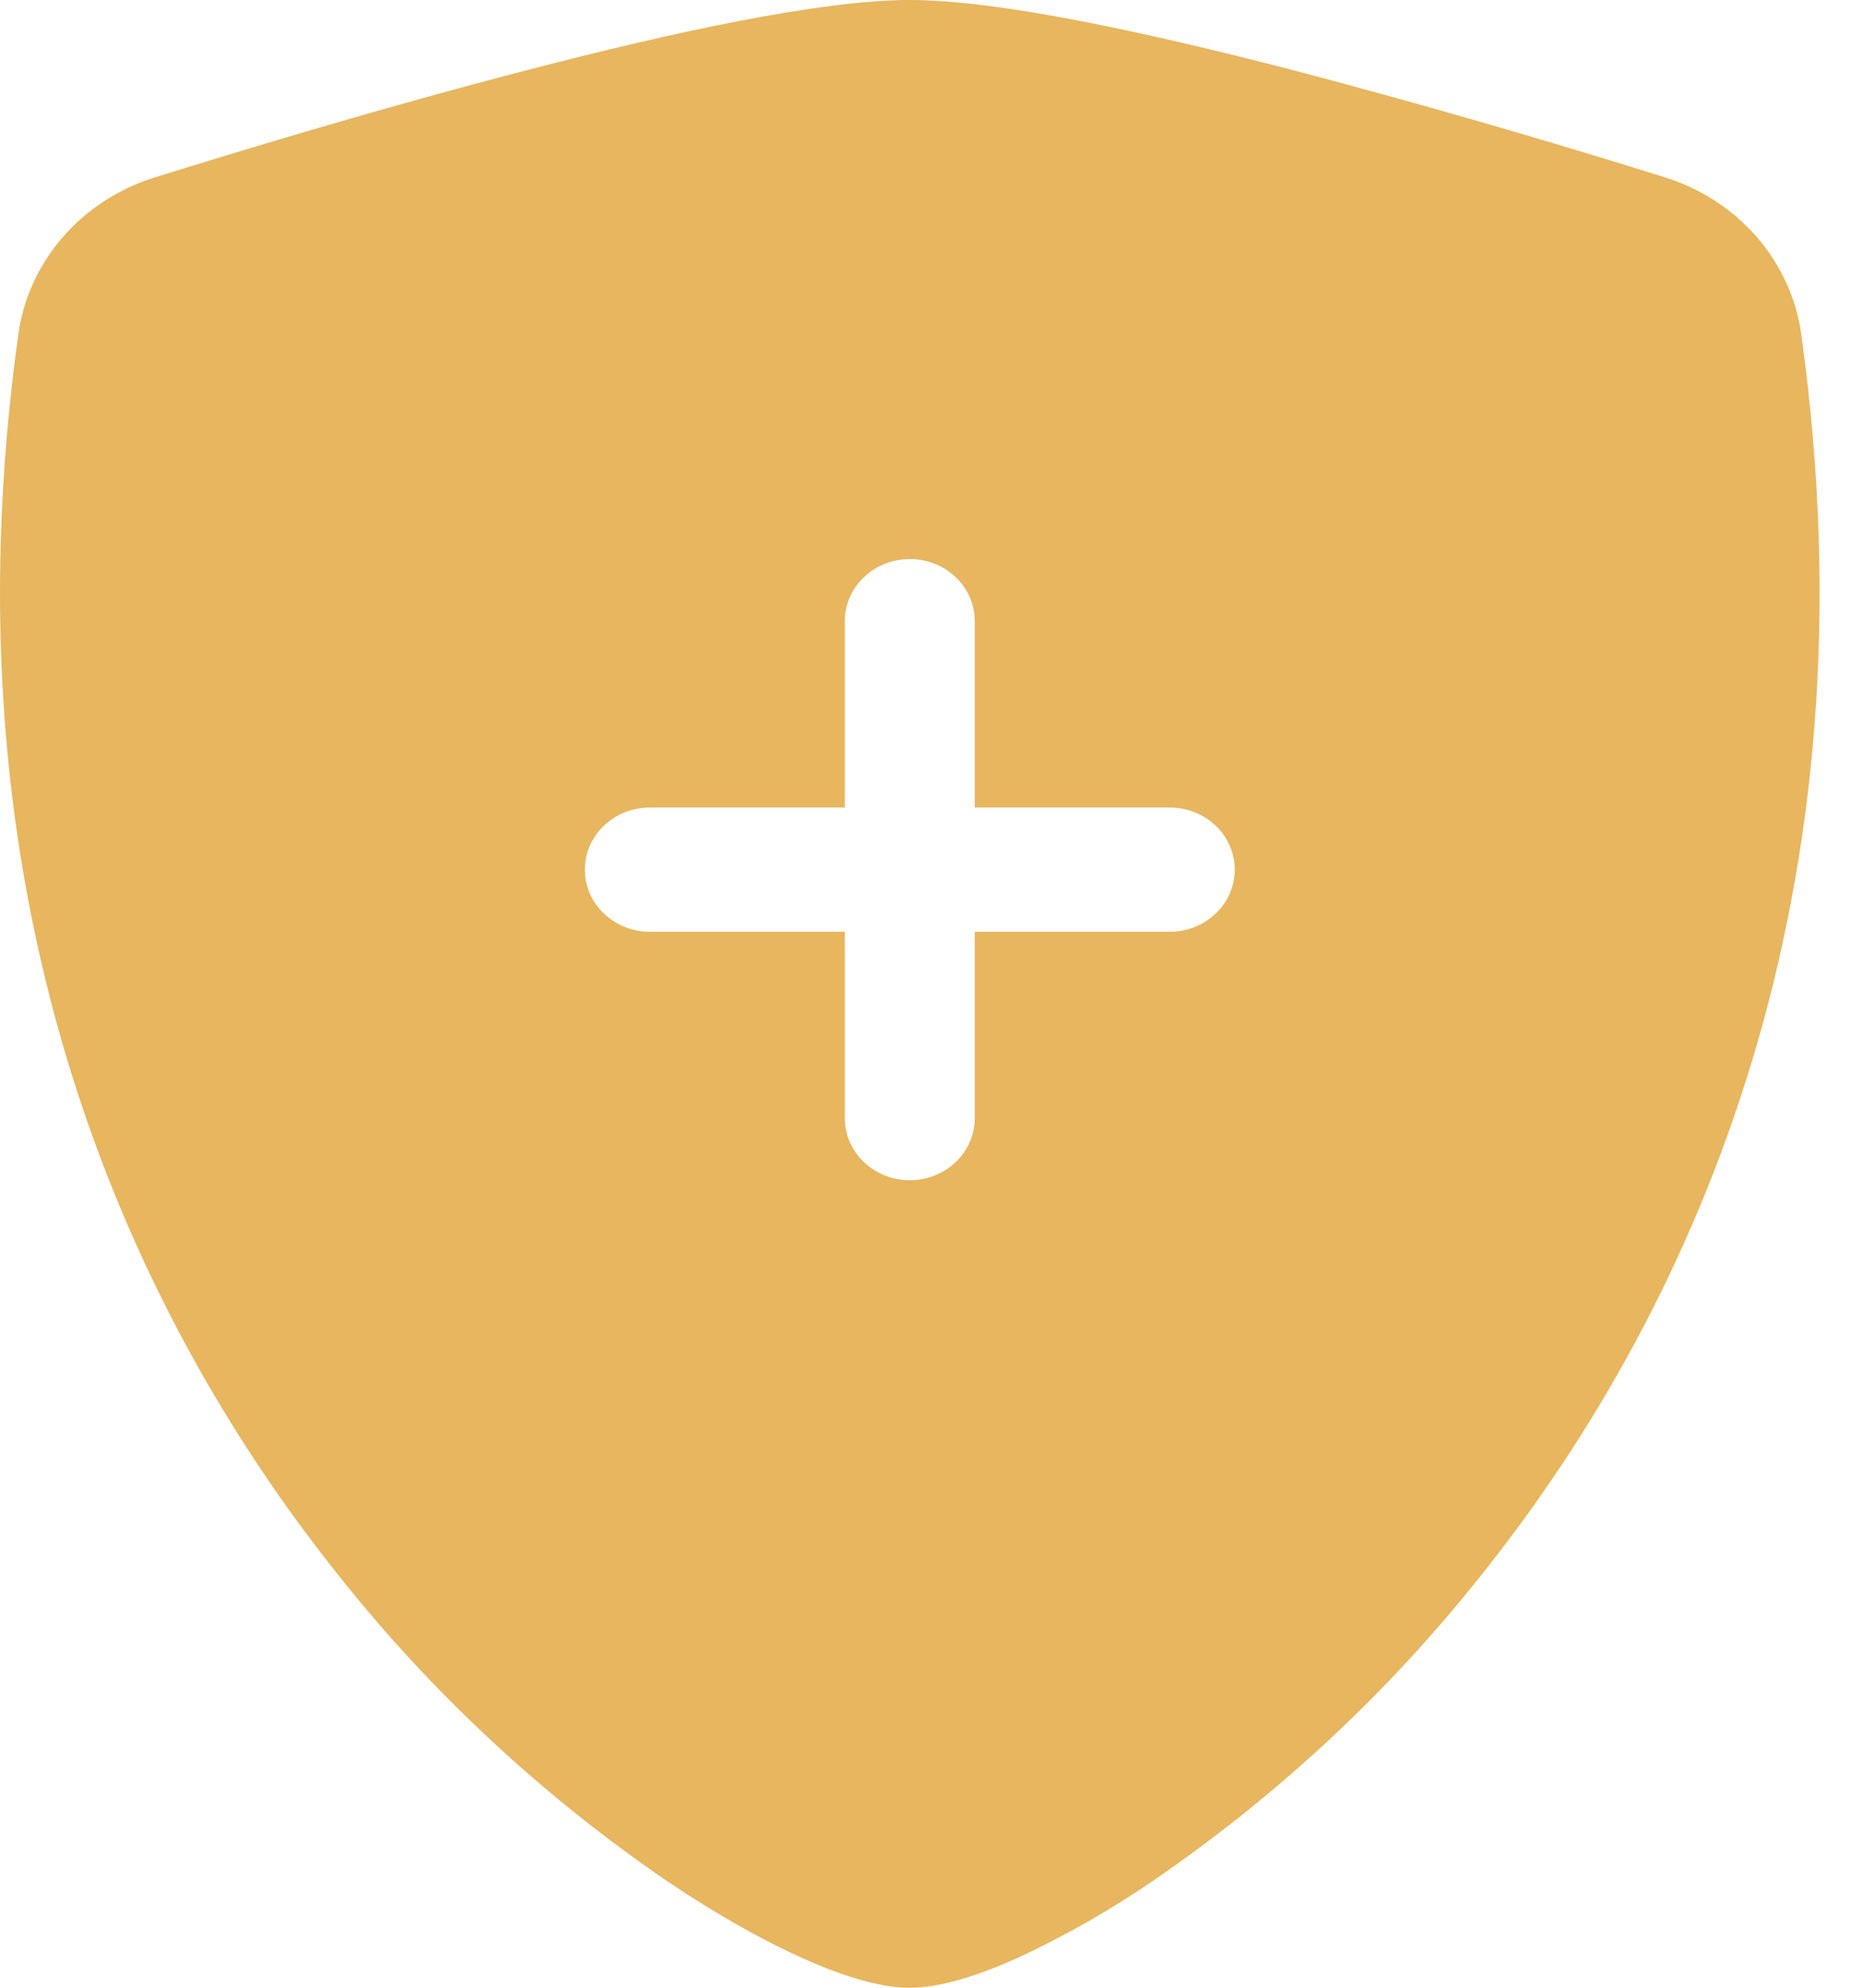 <svg width="30" height="32" viewBox="0 0 30 32" fill="none" xmlns="http://www.w3.org/2000/svg">
<path fill-rule="evenodd" clip-rule="evenodd" d="M14.65 0C13.206 0 10.793 0.53 8.522 1.12C6.199 1.72 3.857 2.43 2.48 2.86C1.904 3.042 1.394 3.375 1.007 3.821C0.621 4.268 0.374 4.809 0.295 5.384C-0.952 14.338 1.942 20.974 5.454 25.364C6.943 27.242 8.719 28.896 10.722 30.27C11.53 30.816 12.279 31.234 12.915 31.52C13.502 31.784 14.131 32 14.65 32C15.169 32 15.797 31.784 16.386 31.52C17.152 31.164 17.886 30.746 18.579 30.27C20.582 28.896 22.358 27.242 23.847 25.364C27.359 20.974 30.253 14.338 29.006 5.384C28.927 4.809 28.68 4.267 28.294 3.82C27.907 3.374 27.397 3.04 26.821 2.858C24.822 2.232 22.807 1.651 20.779 1.118C18.508 0.532 16.095 0 14.65 0ZM13.604 10C13.604 9.735 13.714 9.48 13.911 9.293C14.107 9.105 14.373 9 14.65 9C14.928 9 15.194 9.105 15.39 9.293C15.587 9.48 15.697 9.735 15.697 10V13H18.836C19.114 13 19.38 13.105 19.576 13.293C19.773 13.48 19.883 13.735 19.883 14C19.883 14.265 19.773 14.52 19.576 14.707C19.38 14.895 19.114 15 18.836 15H15.697V18C15.697 18.265 15.587 18.52 15.39 18.707C15.194 18.895 14.928 19 14.65 19C14.373 19 14.107 18.895 13.911 18.707C13.714 18.52 13.604 18.265 13.604 18V15H10.465C10.187 15 9.921 14.895 9.725 14.707C9.528 14.52 9.418 14.265 9.418 14C9.418 13.735 9.528 13.48 9.725 13.293C9.921 13.105 10.187 13 10.465 13H13.604V10Z" fill="#E7B65F"/>
</svg>
